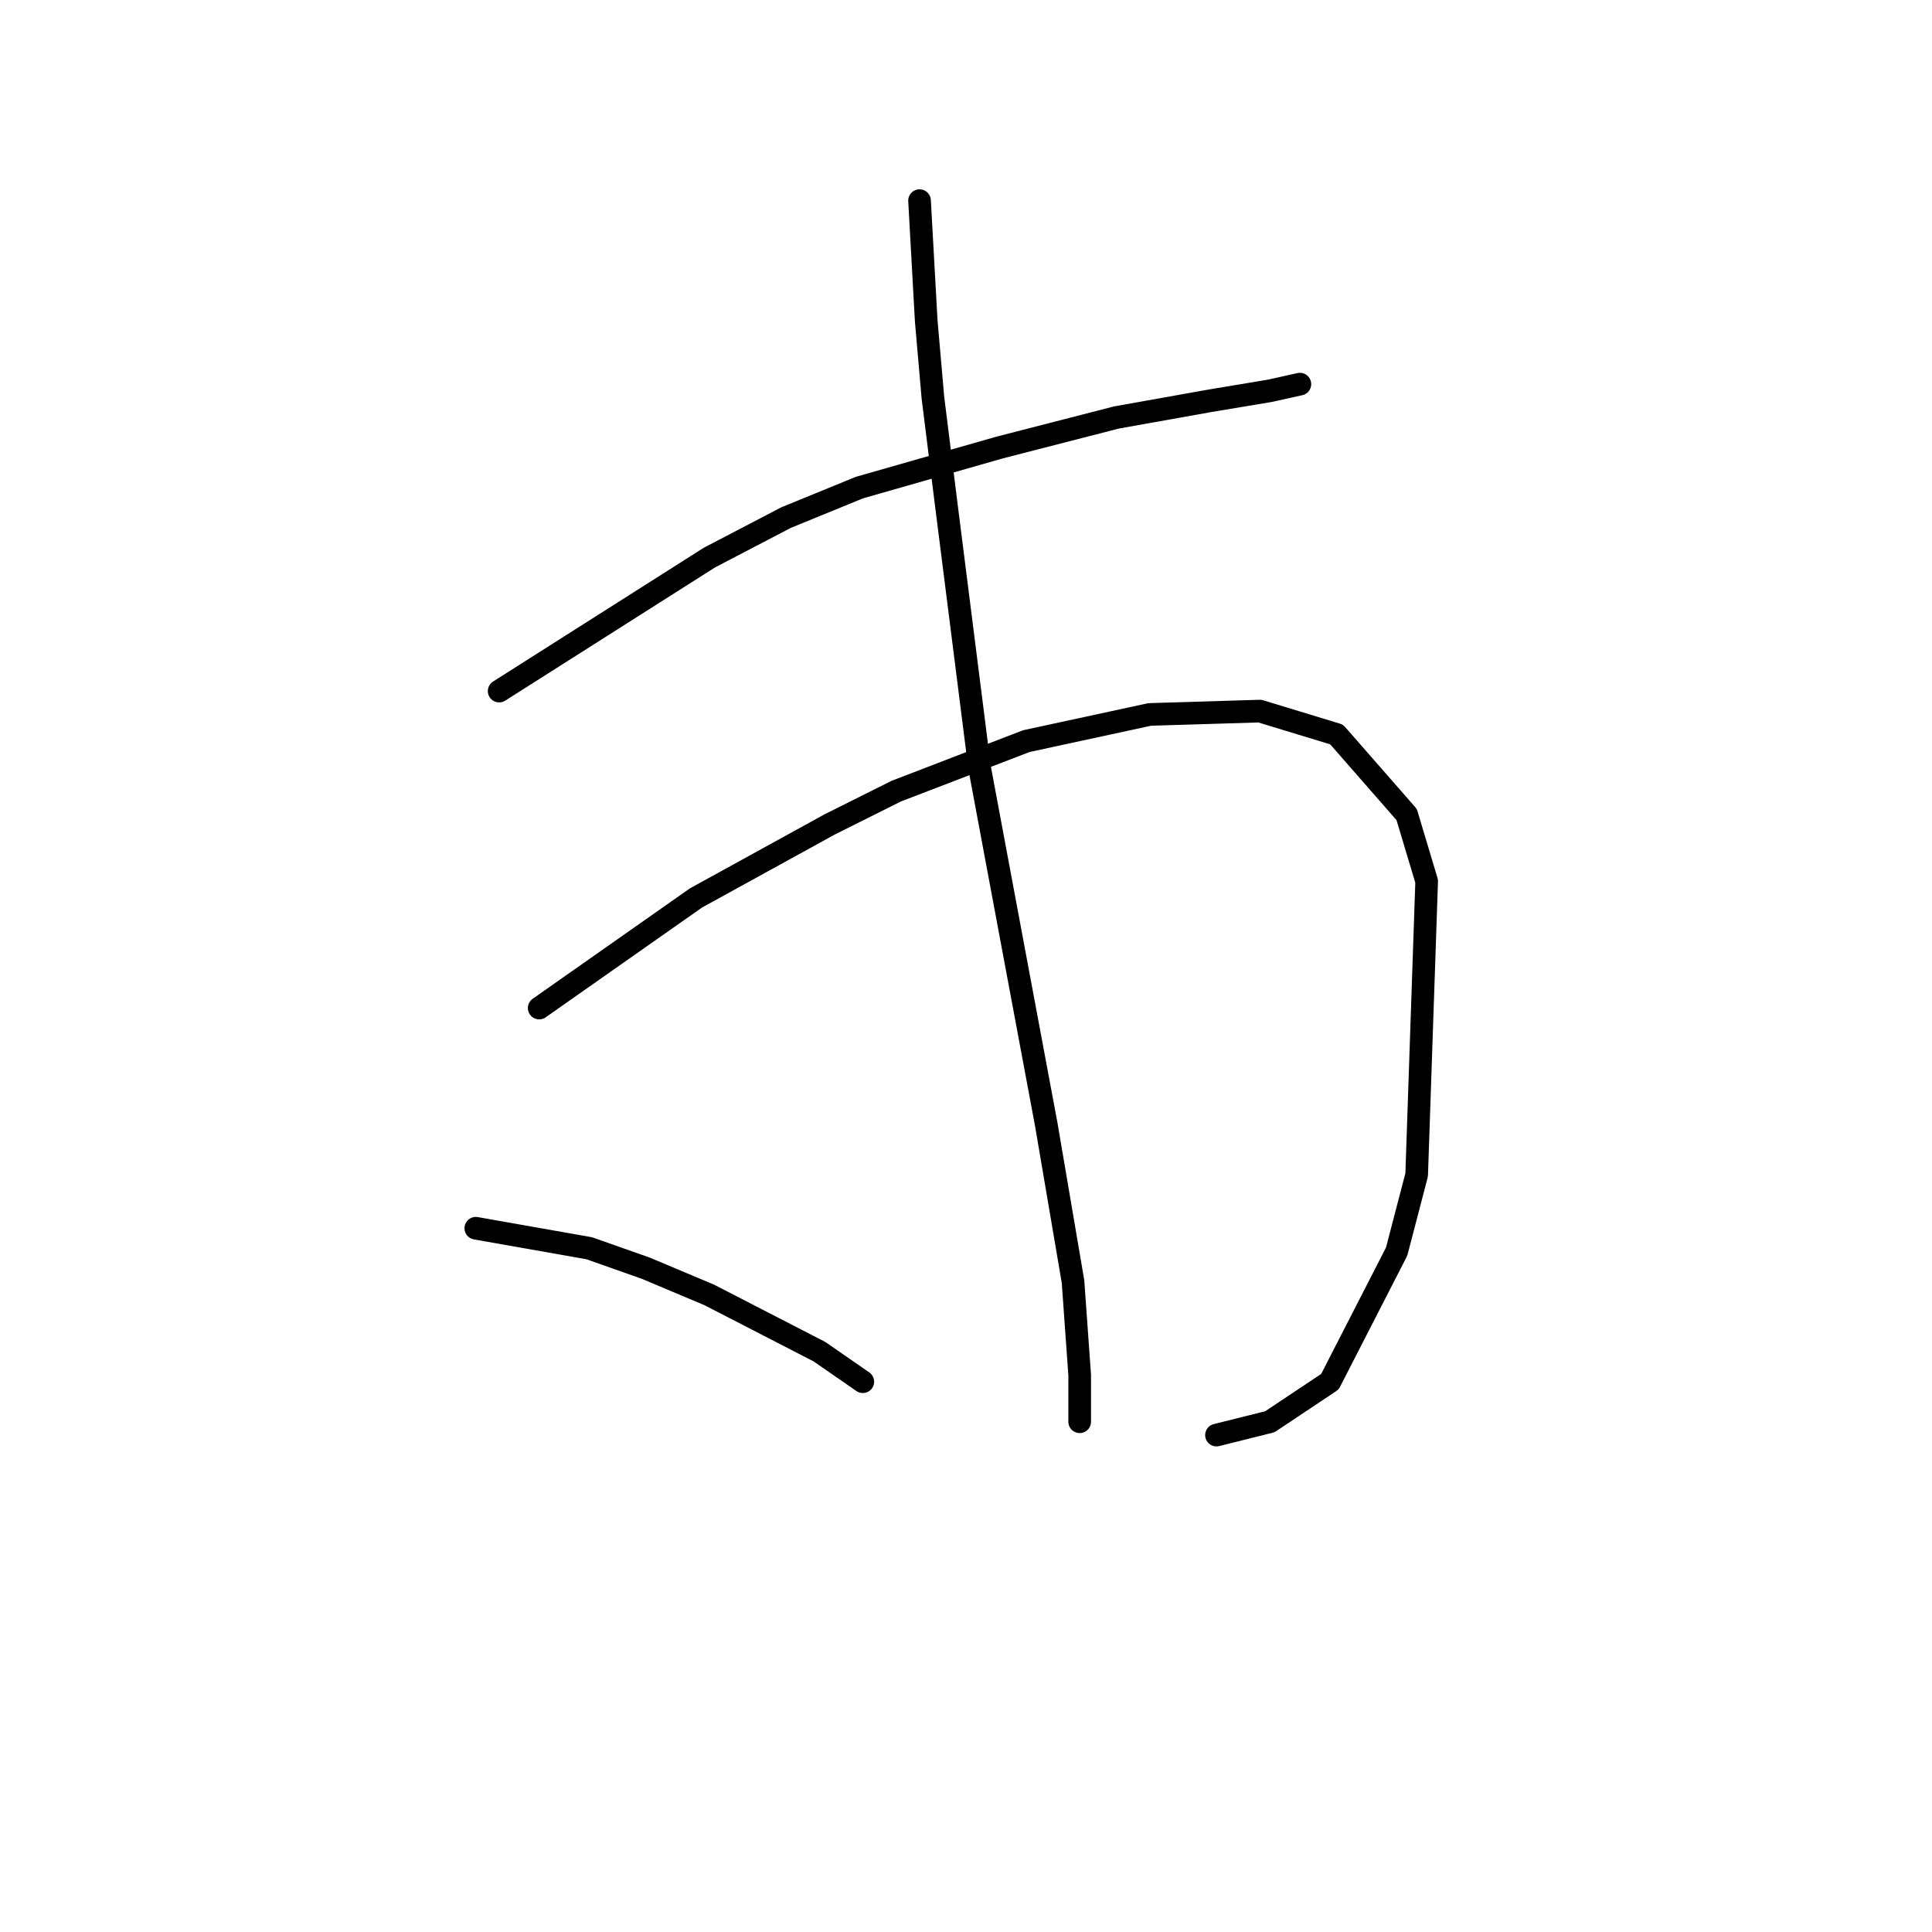 <?xml version="1.0" standalone="no"?>
    <svg width="256" height="256" xmlns="http://www.w3.org/2000/svg" version="1.1">
    <polyline stroke="black" stroke-width="3" stroke-linecap="round" fill="transparent" stroke-linejoin="round" points="66.141 91.572 93.993 73.888 104.161 68.583 113.887 64.605 132.454 59.3 147.927 55.321 160.306 53.11 168.263 51.784 172.242 50.9 172.242 50.9 " />
        <polyline stroke="black" stroke-width="3" stroke-linecap="round" fill="transparent" stroke-linejoin="round" points="71.446 133.57 92.224 118.981 101.066 114.118 109.908 109.255 118.75 104.835 135.991 98.203 152.348 94.667 166.937 94.224 177.105 97.319 186.389 107.929 189.041 116.771 187.715 155.674 185.063 165.842 176.221 183.084 168.263 188.389 161.19 190.157 161.19 190.157 " />
        <polyline stroke="black" stroke-width="3" stroke-linecap="round" fill="transparent" stroke-linejoin="round" points="121.844 26.585 122.728 42.5 123.613 52.668 125.381 66.815 129.802 101.74 138.644 149.043 142.18 169.821 143.064 182.2 143.064 188.389 143.064 188.389 " />
        <polyline stroke="black" stroke-width="3" stroke-linecap="round" fill="transparent" stroke-linejoin="round" points="63.047 162.748 78.078 165.4 85.593 168.053 93.993 171.59 108.582 179.105 114.329 183.084 114.329 183.084 " />
        </svg>